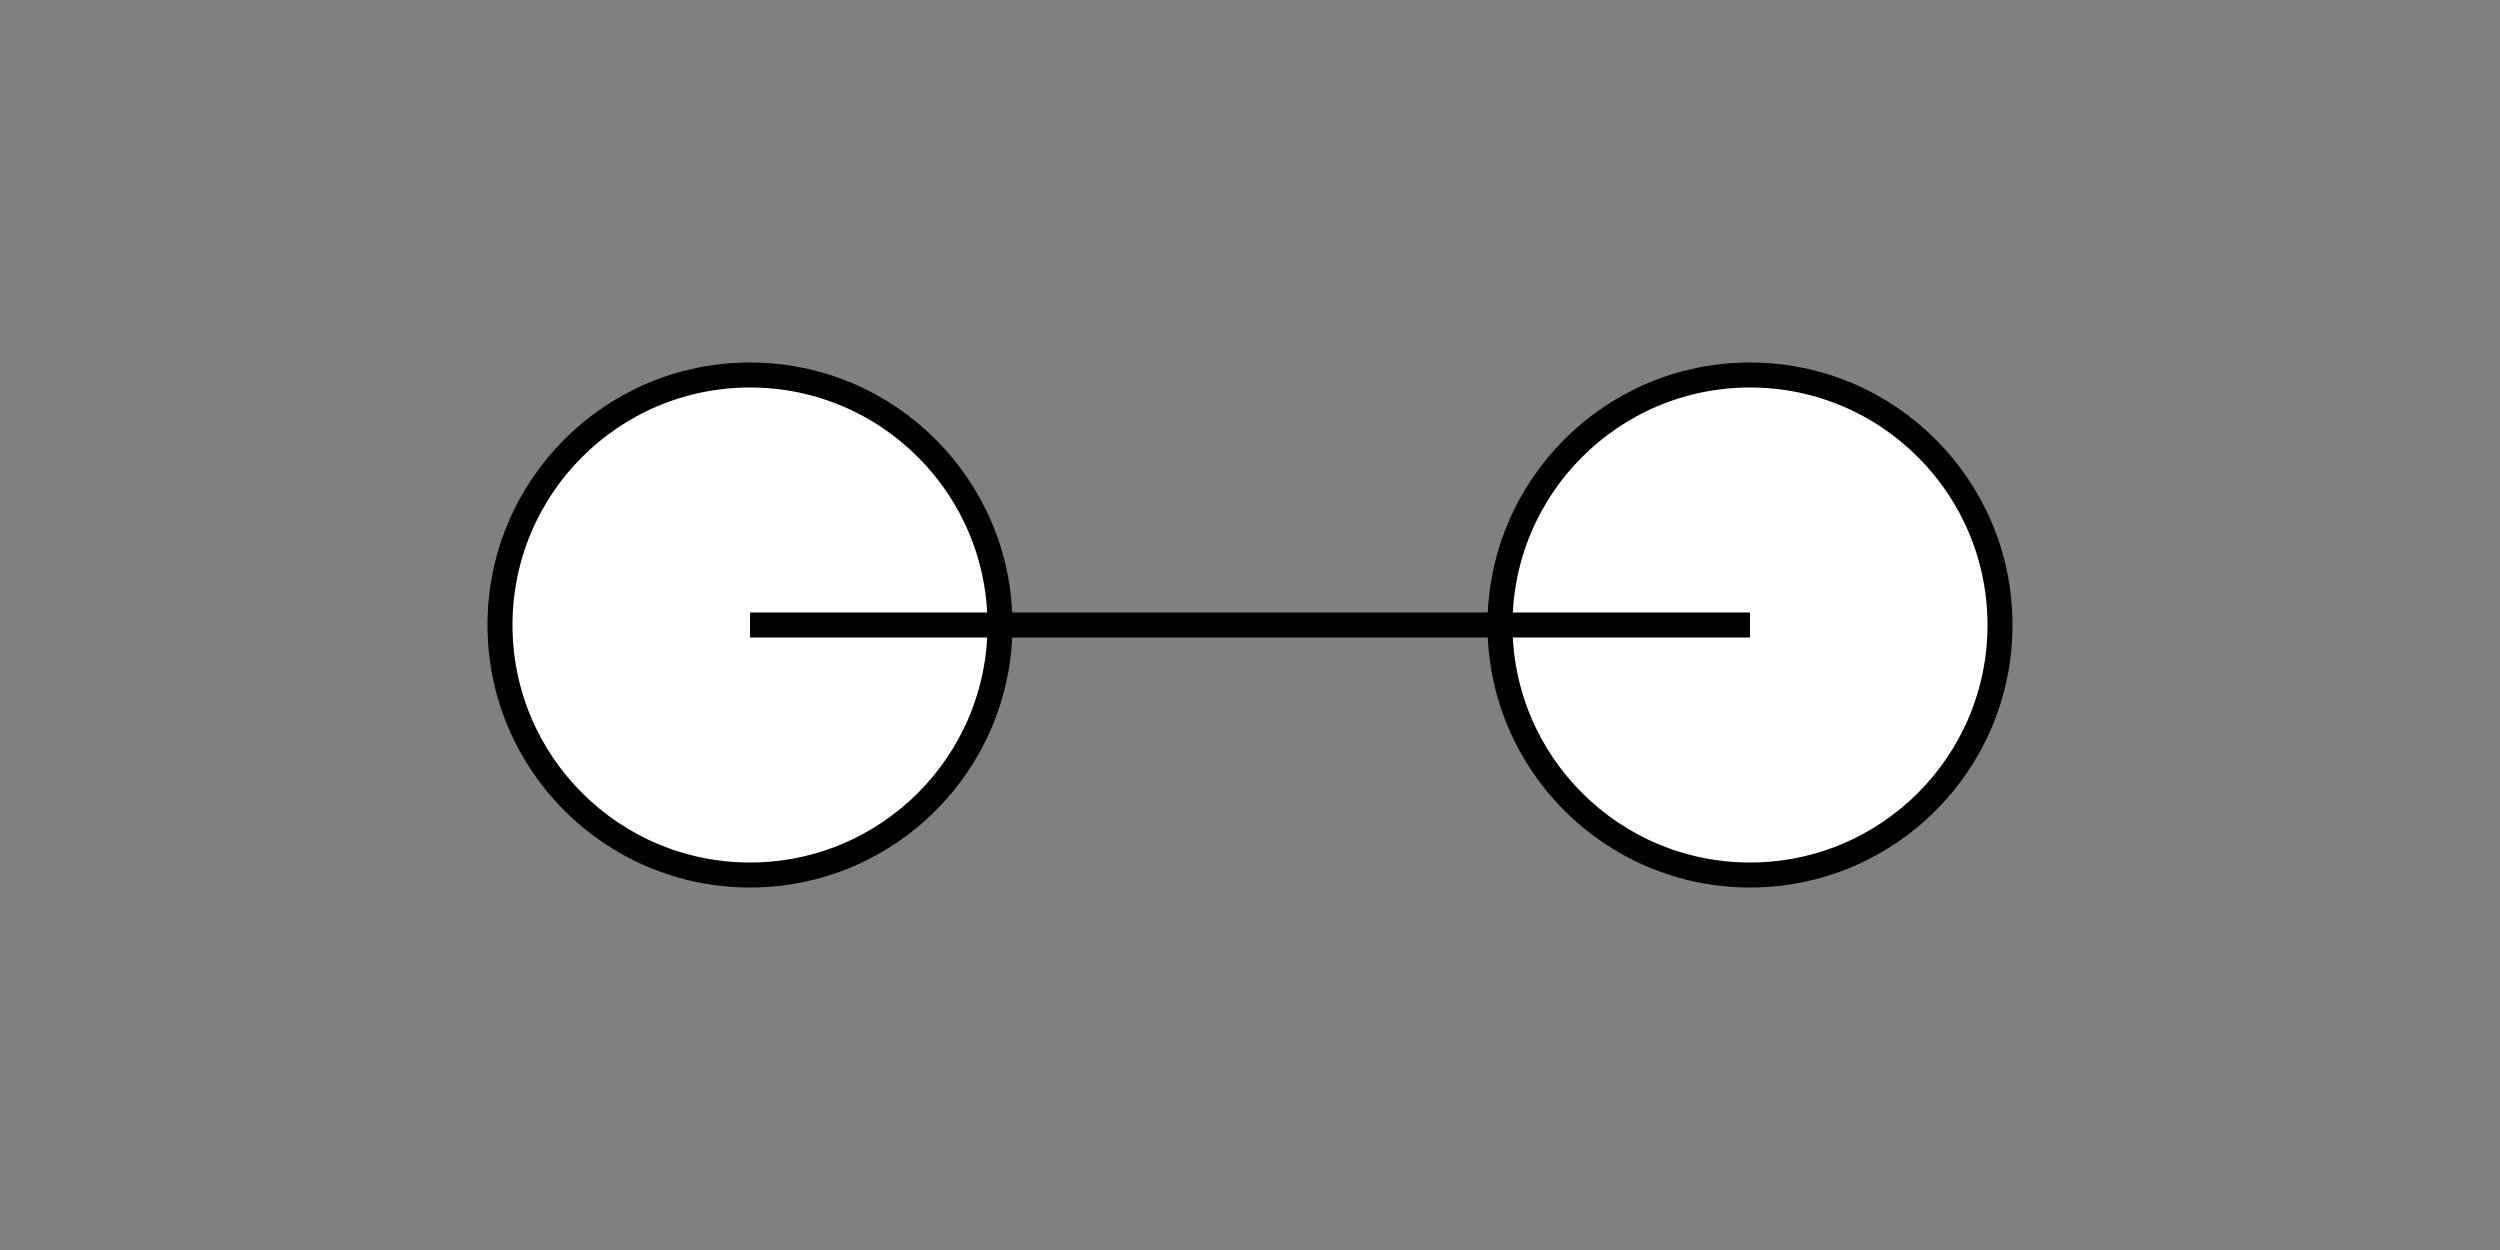  <svg xmlns="http://www.w3.org/2000/svg" width="100" height="50">
    <rect width="100%" height="100%" fill="#808080" stroke="none"/>
    <circle cx="30" cy="25" r="10" stroke="black" stroke-width="1" fill="white" />
    <circle cx="70" cy="25" r="10" stroke="black" stroke-width="1" fill="white" />
    <line x1="30" y1="25" x2="70" y2="25" stroke="black" stroke-width="1" />
</svg>